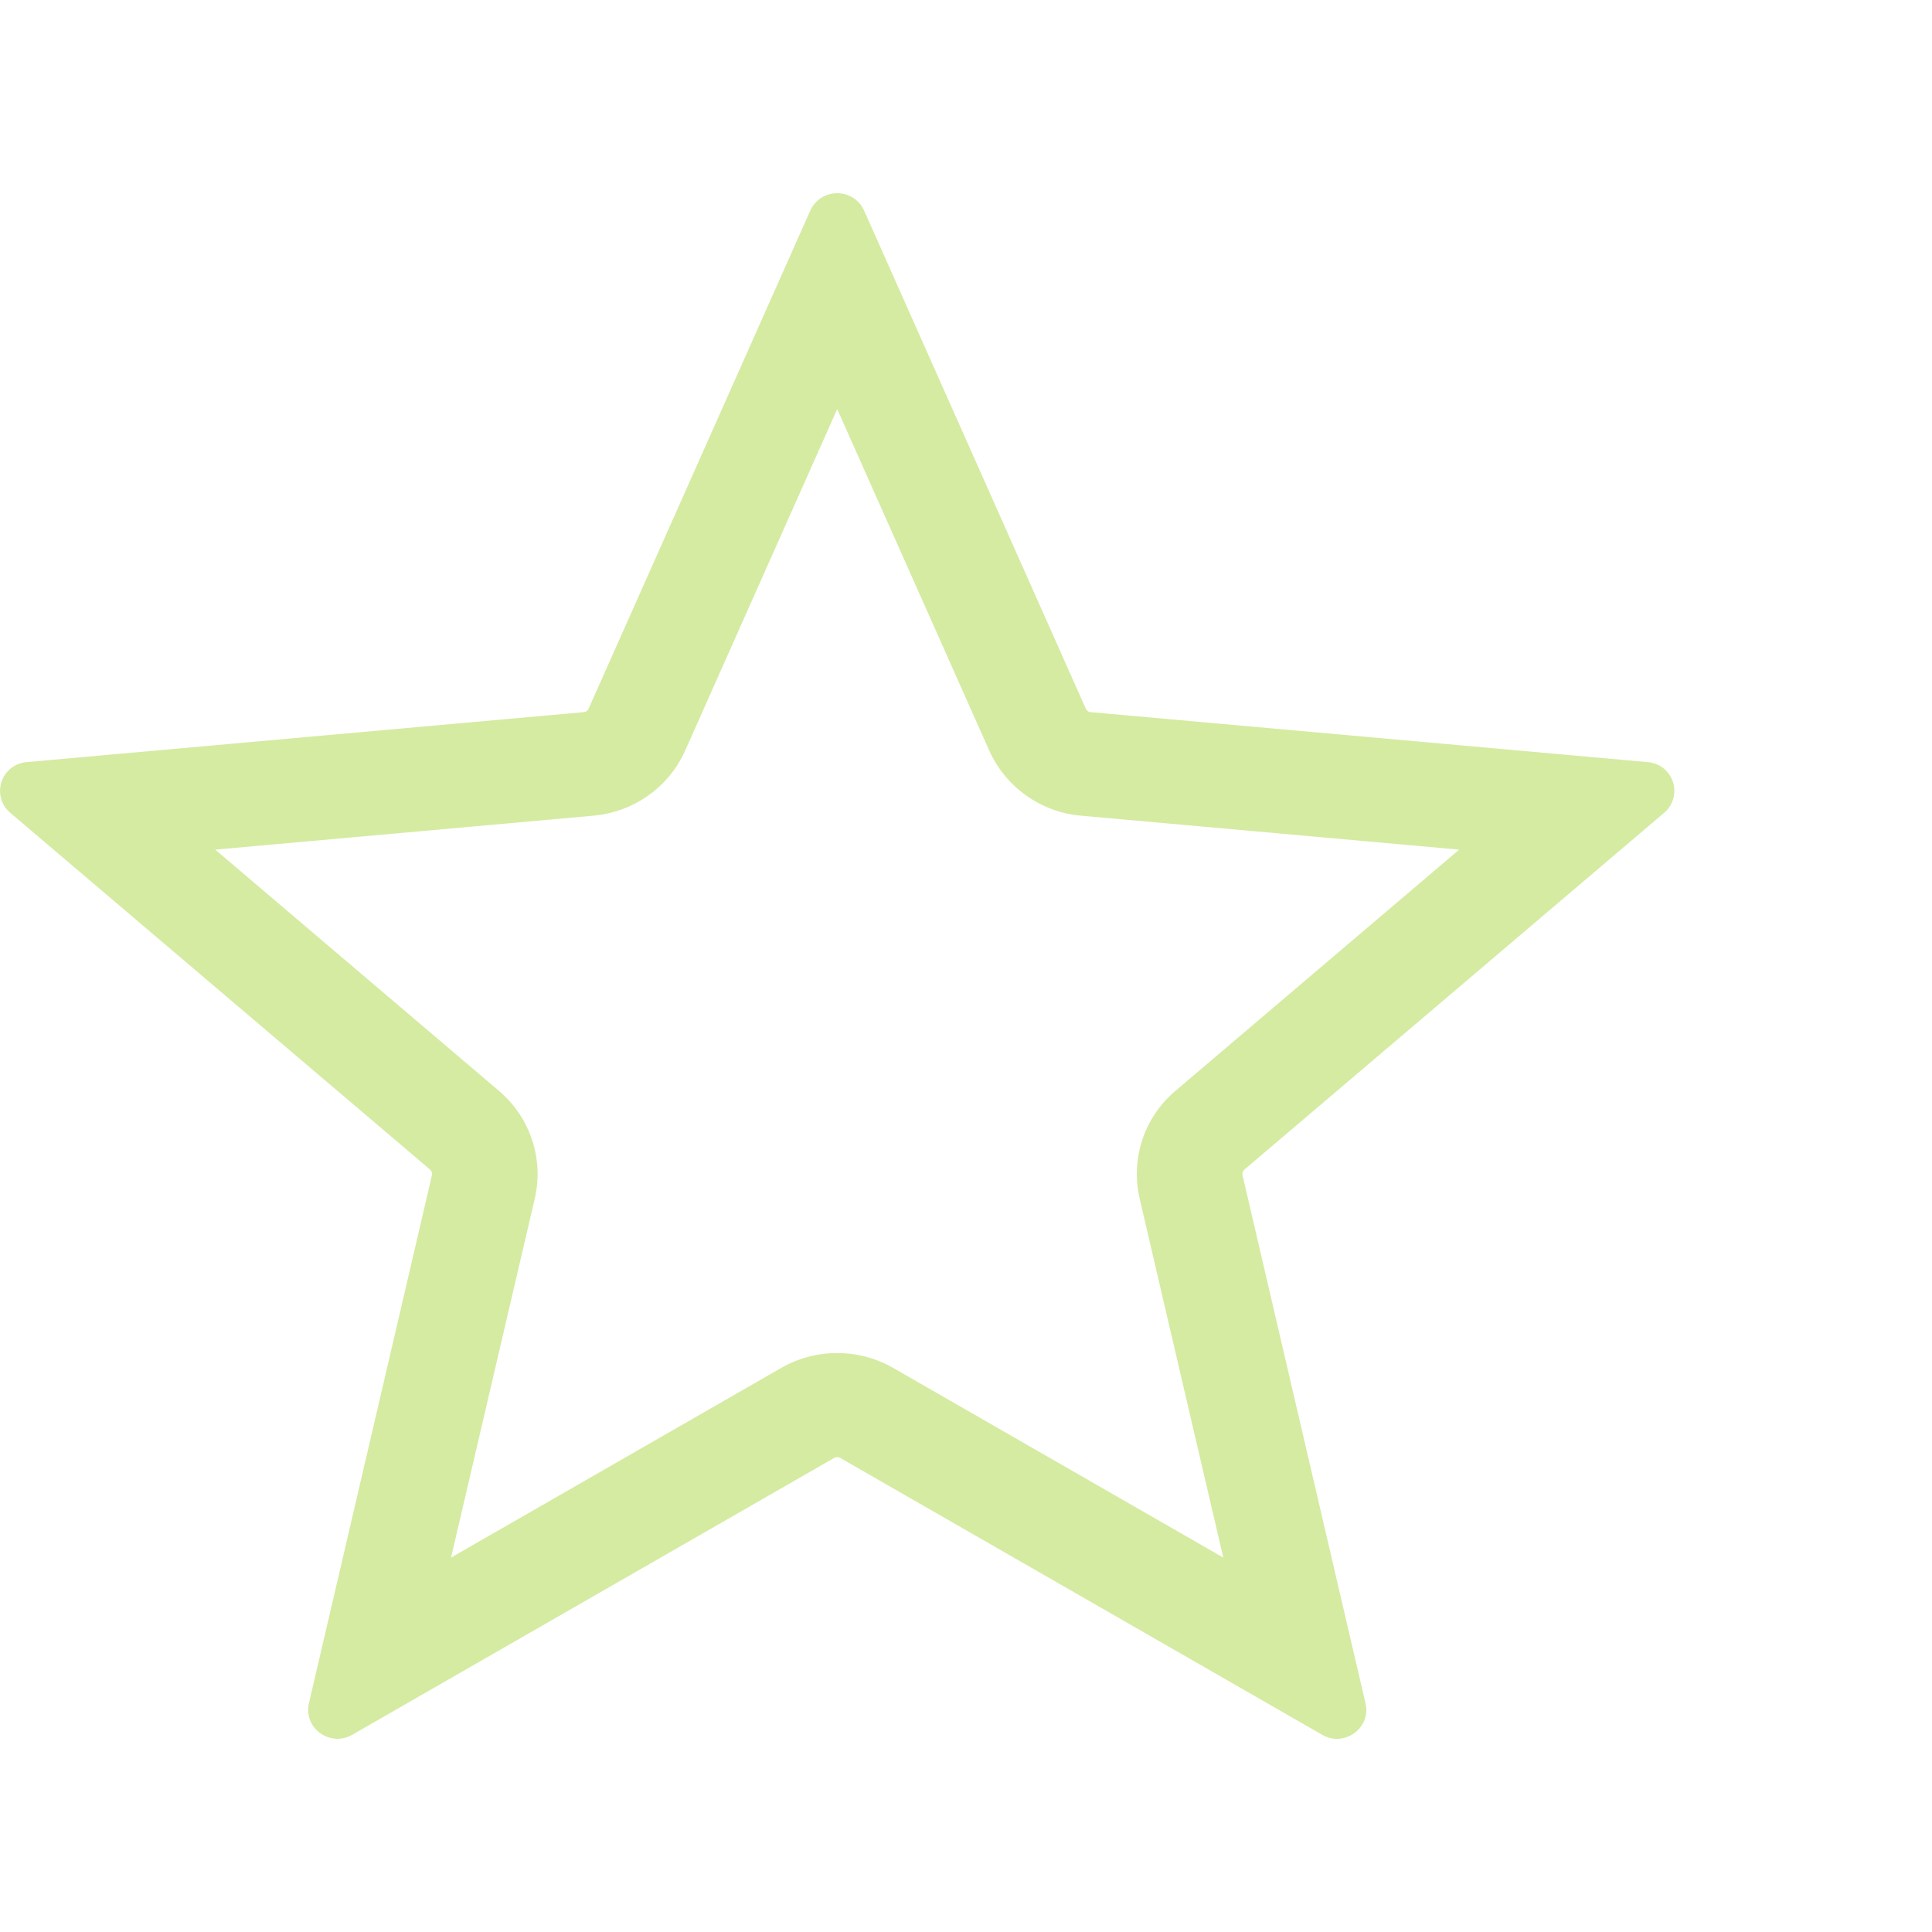 <svg width="30" height="30" viewBox="0 0 30 30" fill="none" xmlns="http://www.w3.org/2000/svg">
<path fill-rule="evenodd" clip-rule="evenodd" d="M9.14 11.004C9.134 11.019 9.123 11.032 9.11 11.041C9.097 11.051 9.081 11.057 9.065 11.058L0.415 11.834C0.326 11.841 0.242 11.873 0.172 11.928C0.102 11.983 0.05 12.057 0.023 12.142C-0.005 12.226 -0.007 12.317 0.018 12.402C0.042 12.488 0.091 12.564 0.159 12.621L6.678 18.161C6.69 18.172 6.7 18.186 6.705 18.201C6.71 18.217 6.711 18.233 6.707 18.249L4.797 26.449C4.707 26.832 5.125 27.135 5.469 26.938L12.954 22.638C12.968 22.63 12.984 22.626 13 22.626C13.016 22.626 13.032 22.63 13.046 22.638L20.531 26.938C20.875 27.136 21.293 26.833 21.204 26.45L19.294 18.25C19.29 18.234 19.291 18.217 19.296 18.201C19.301 18.186 19.31 18.172 19.323 18.161L25.841 12.621C25.909 12.564 25.958 12.488 25.982 12.402C26.006 12.317 26.005 12.226 25.977 12.142C25.95 12.057 25.898 11.983 25.828 11.928C25.758 11.873 25.674 11.841 25.585 11.834L16.935 11.058C16.919 11.057 16.903 11.051 16.89 11.041C16.877 11.032 16.866 11.019 16.86 11.004L13.417 3.268C13.381 3.188 13.322 3.12 13.248 3.072C13.174 3.025 13.088 3 13 3C12.912 3 12.826 3.025 12.752 3.072C12.678 3.12 12.619 3.188 12.583 3.268L9.14 11.004ZM13 6.352L10.64 11.653C10.387 12.223 9.84 12.61 9.213 12.666L3.342 13.193L7.747 16.938C8.233 17.351 8.447 17.994 8.304 18.611L7.004 24.186L12.129 21.242C12.394 21.09 12.694 21.01 13 21.01C13.306 21.01 13.606 21.09 13.871 21.242L18.995 24.186L17.696 18.611C17.626 18.308 17.641 17.991 17.739 17.696C17.837 17.401 18.015 17.139 18.253 16.938L22.658 13.193L16.787 12.666C16.48 12.64 16.187 12.532 15.936 12.354C15.685 12.175 15.486 11.934 15.36 11.653L13 6.352Z" fill="#D5EBA2"/>
</svg>

